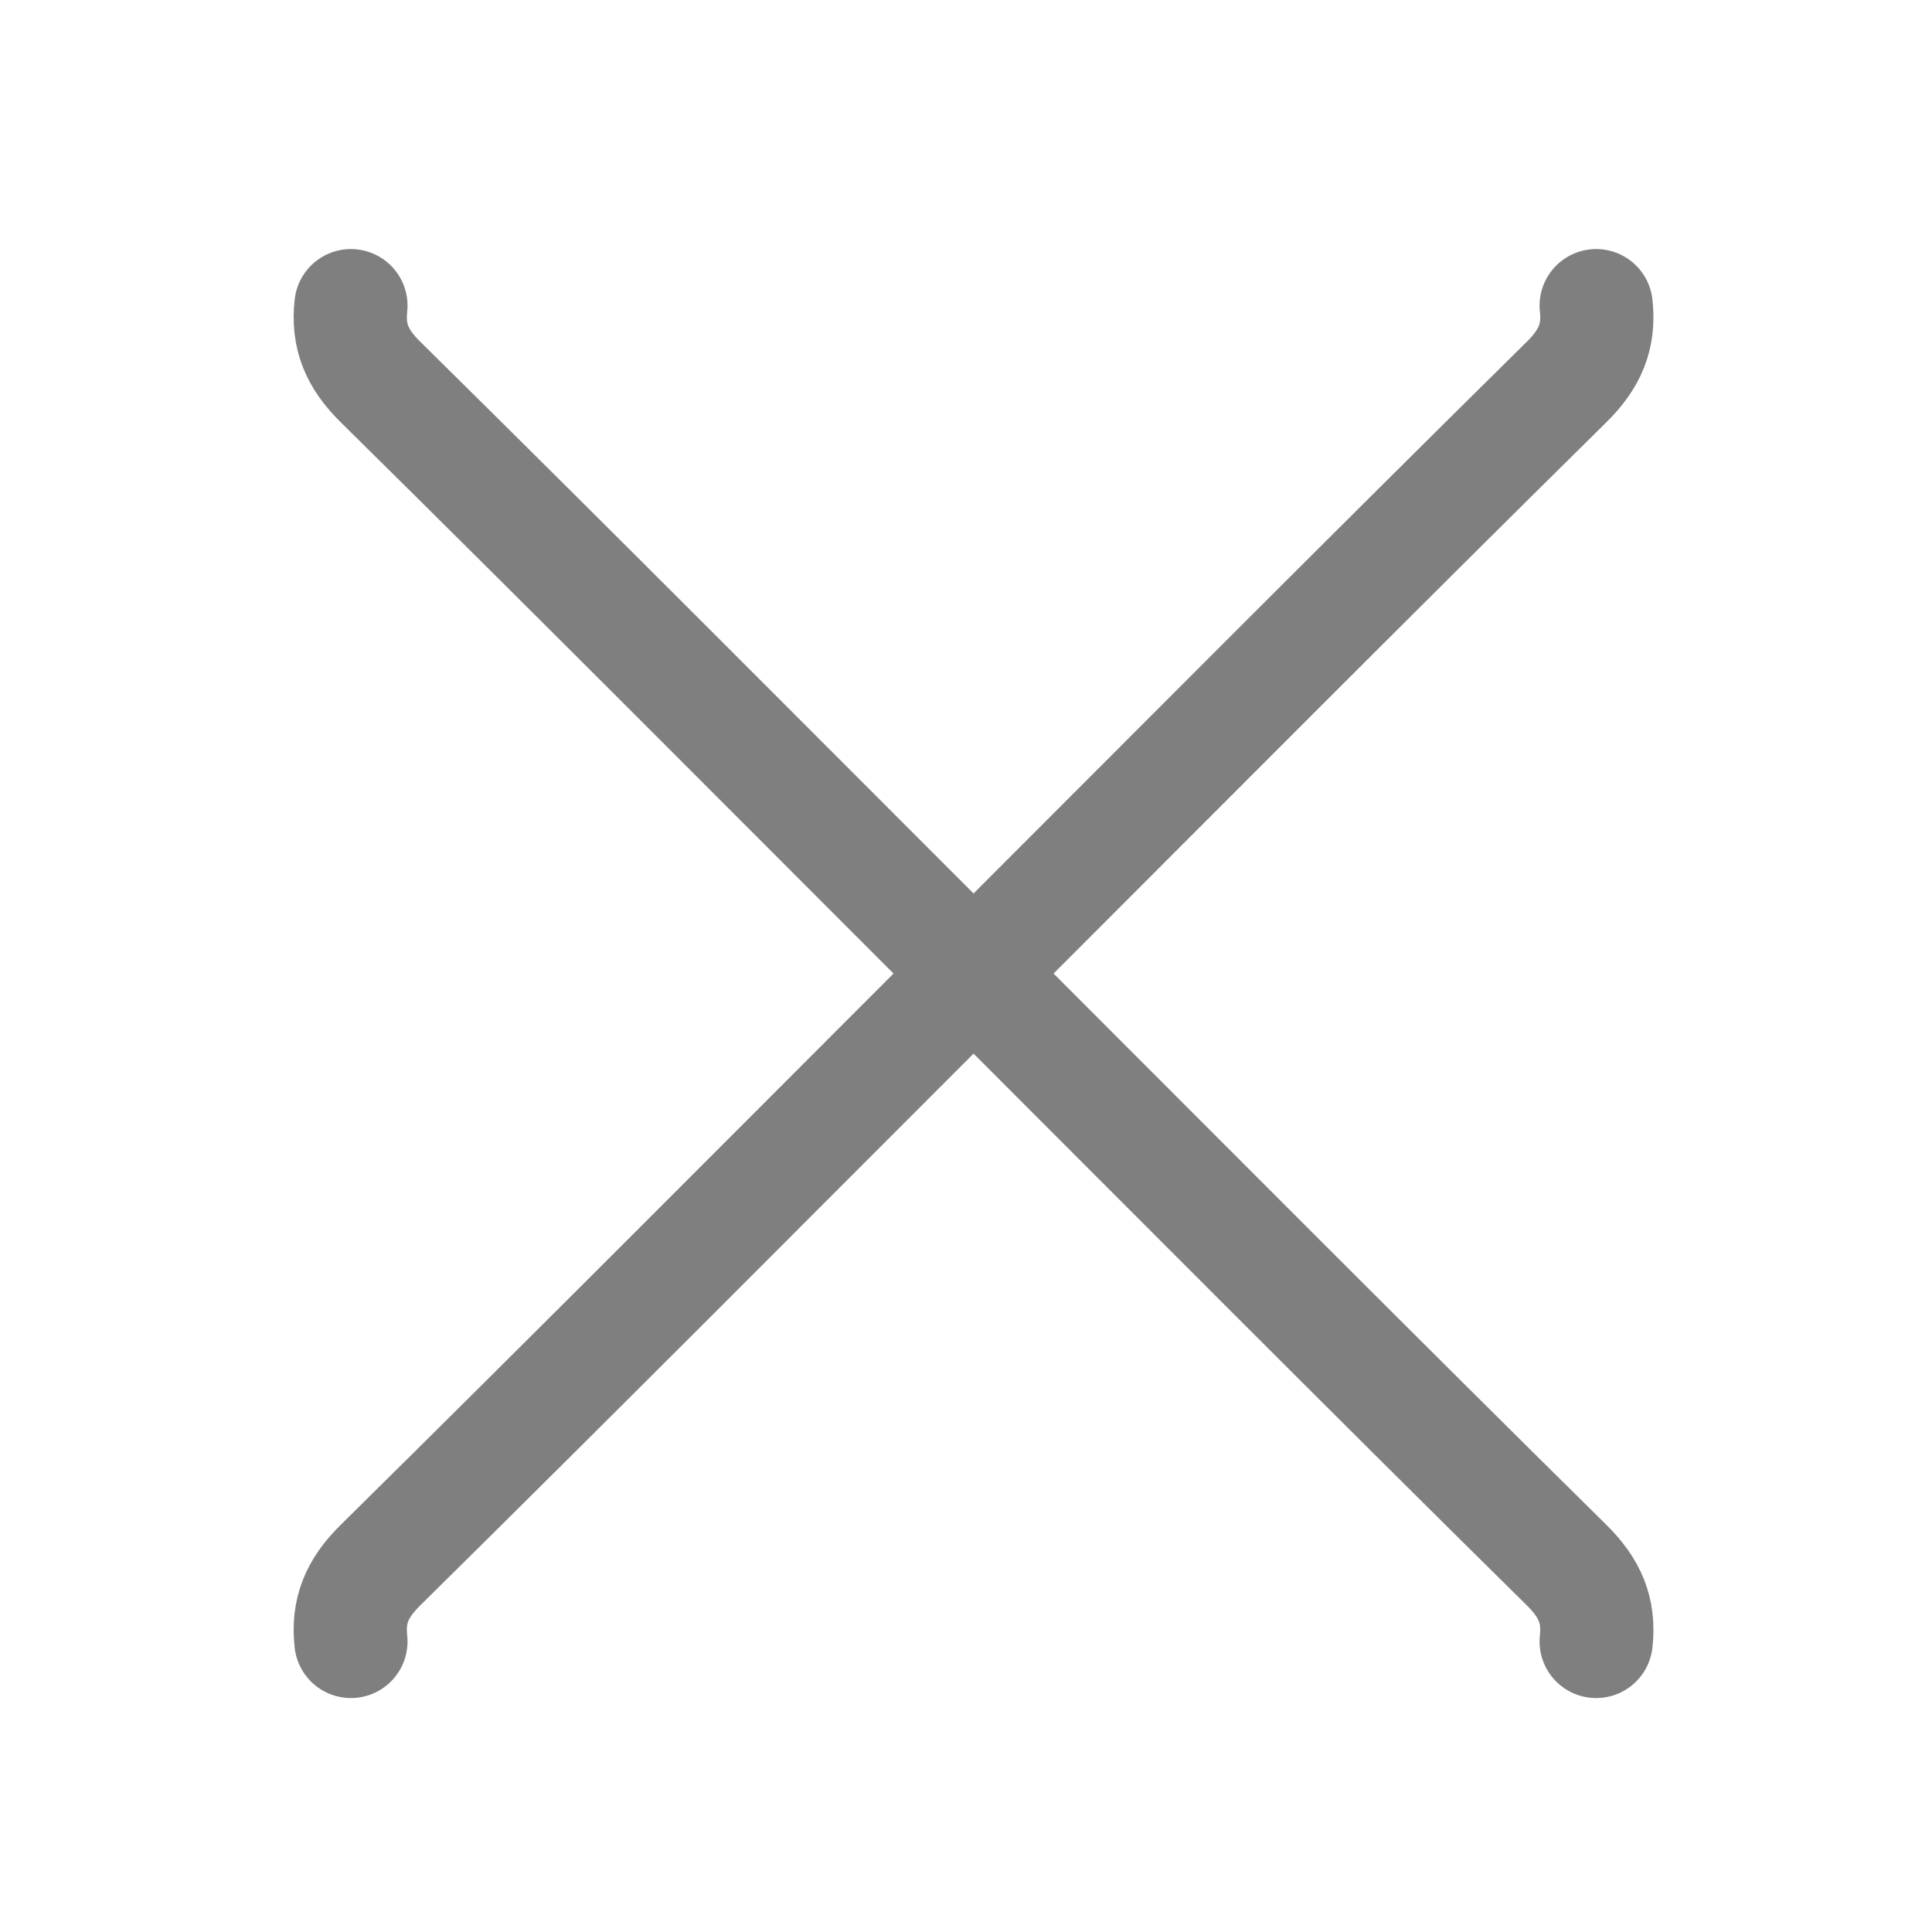 <svg version="1.1" id="Layer_1" xmlns="http://www.w3.org/2000/svg" xmlns:xlink="http://www.w3.org/1999/xlink" x="0px" y="0px"
	 width="13%" height="13%" opacity="0.5" viewBox="0 0 256 256" enable-background="new 0 0 256 256" xml:space="preserve">
<path fill="none" opacity="1" stroke="#000000" stroke-linecap="round" stroke-linejoin="round" stroke-width="15"
	d="
M128,130 
	C102.167,155.833 76.408,181.742 50.402,207.4 
	C47.293,210.467 46.05,213.453 46.5,217.5 
"/>
<path fill="none" opacity="1" stroke="#000000" stroke-linecap="round" stroke-linejoin="round" stroke-width="15"
	d="
M130,130 
	C155.833,155.833 181.592,181.742 207.598,207.4 
	C210.707,210.467 211.95,213.453 211.5,217.5 
"/>
<path fill="none" opacity="1" stroke="#000000" stroke-linecap="round" stroke-linejoin="round" stroke-width="15"
	d="
M46.5,40.5 
	C46.05,44.547 47.293,47.533 50.402,50.6 
	C76.408,76.258 102.167,102.167 128,128 
"/>
<path fill="none" opacity="1" stroke="#000000" stroke-linecap="round" stroke-linejoin="round" stroke-width="15"
	d="
M211.5,40.5 
	C211.95,44.547 210.707,47.533 207.598,50.6 
	C181.592,76.258 155.833,102.167 130,128 
"/>
</svg>